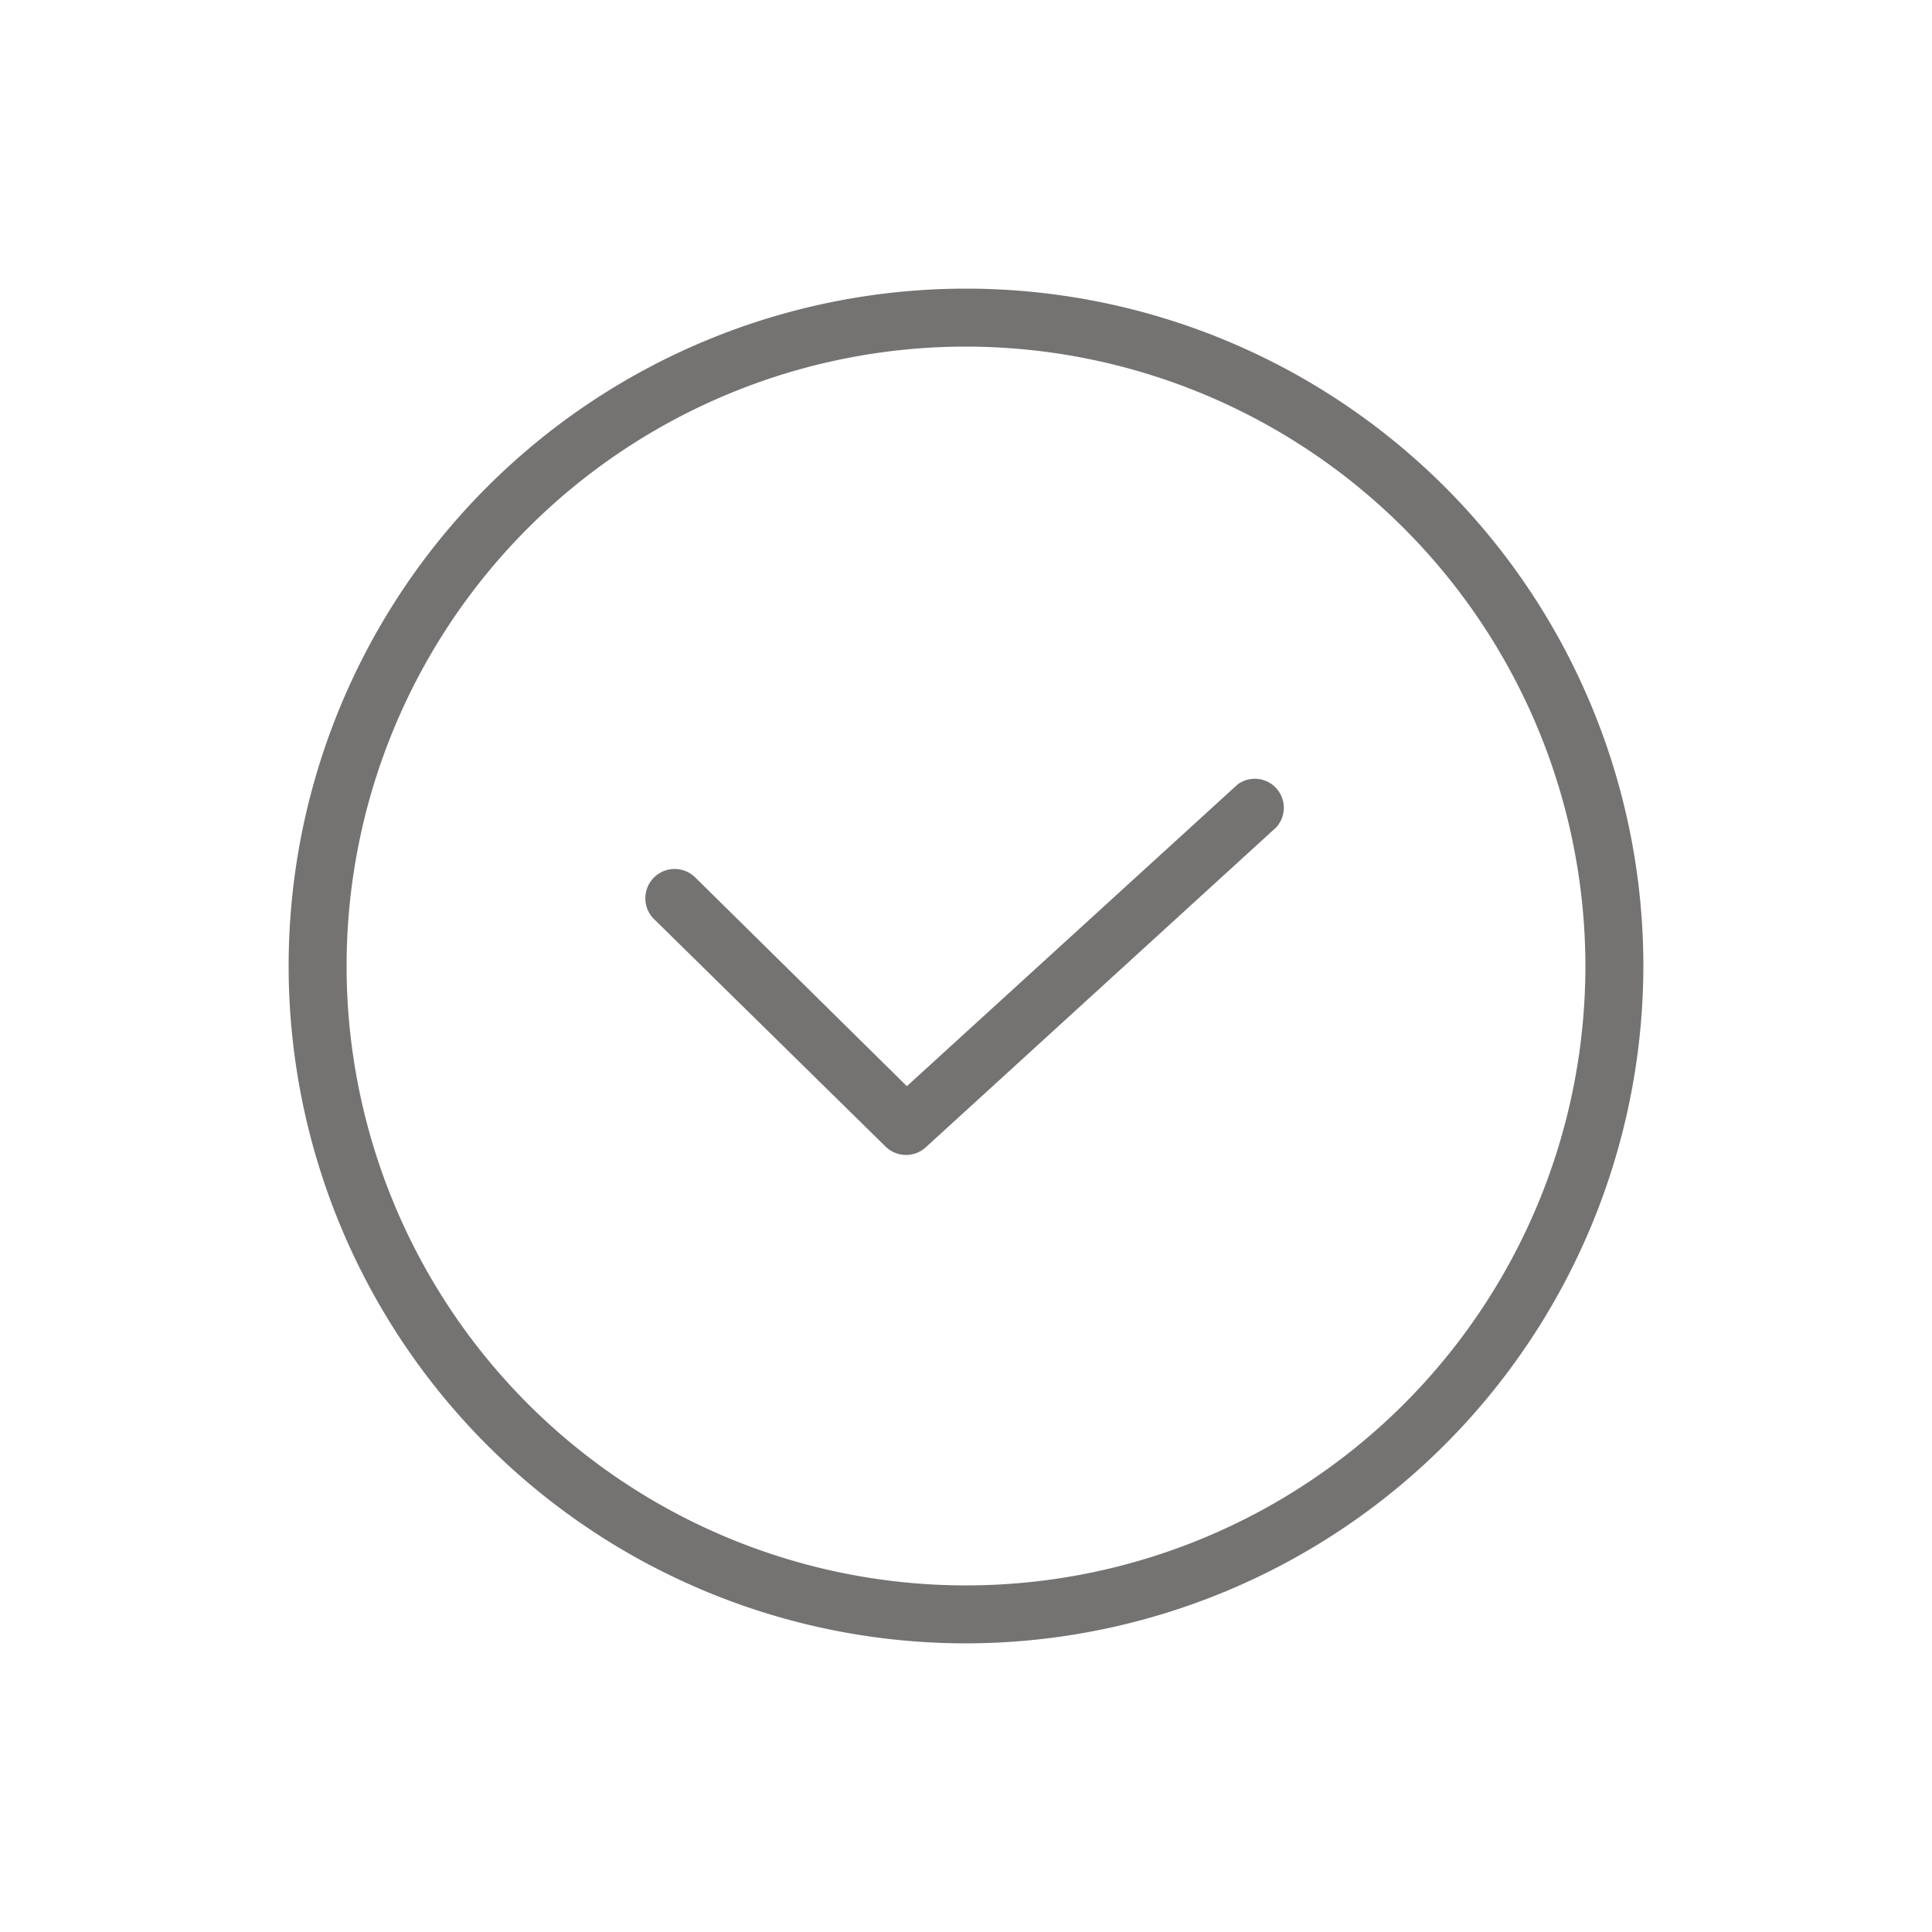 <svg id="Шар_1" data-name="Шар 1" xmlns="http://www.w3.org/2000/svg" width="100" height="100" viewBox="0 0 100 100"><defs><style>.cls-1{fill:#757272;}</style></defs><path class="cls-1" d="M50,85.06A35.06,35.06,0,1,1,85.06,50,35.1,35.1,0,0,1,50,85.06Zm0-67.12A32.06,32.06,0,1,0,82.06,50,32.09,32.09,0,0,0,50,17.94Z"/><path class="cls-1" d="M46.9,59.78a1.52,1.52,0,0,1-1.06-.43l-12-11.79A1.5,1.5,0,0,1,36,45.43L46.94,56.22,64.05,40.61a1.5,1.5,0,0,1,2,2.22L47.91,59.39A1.51,1.51,0,0,1,46.9,59.78Z"/></svg>